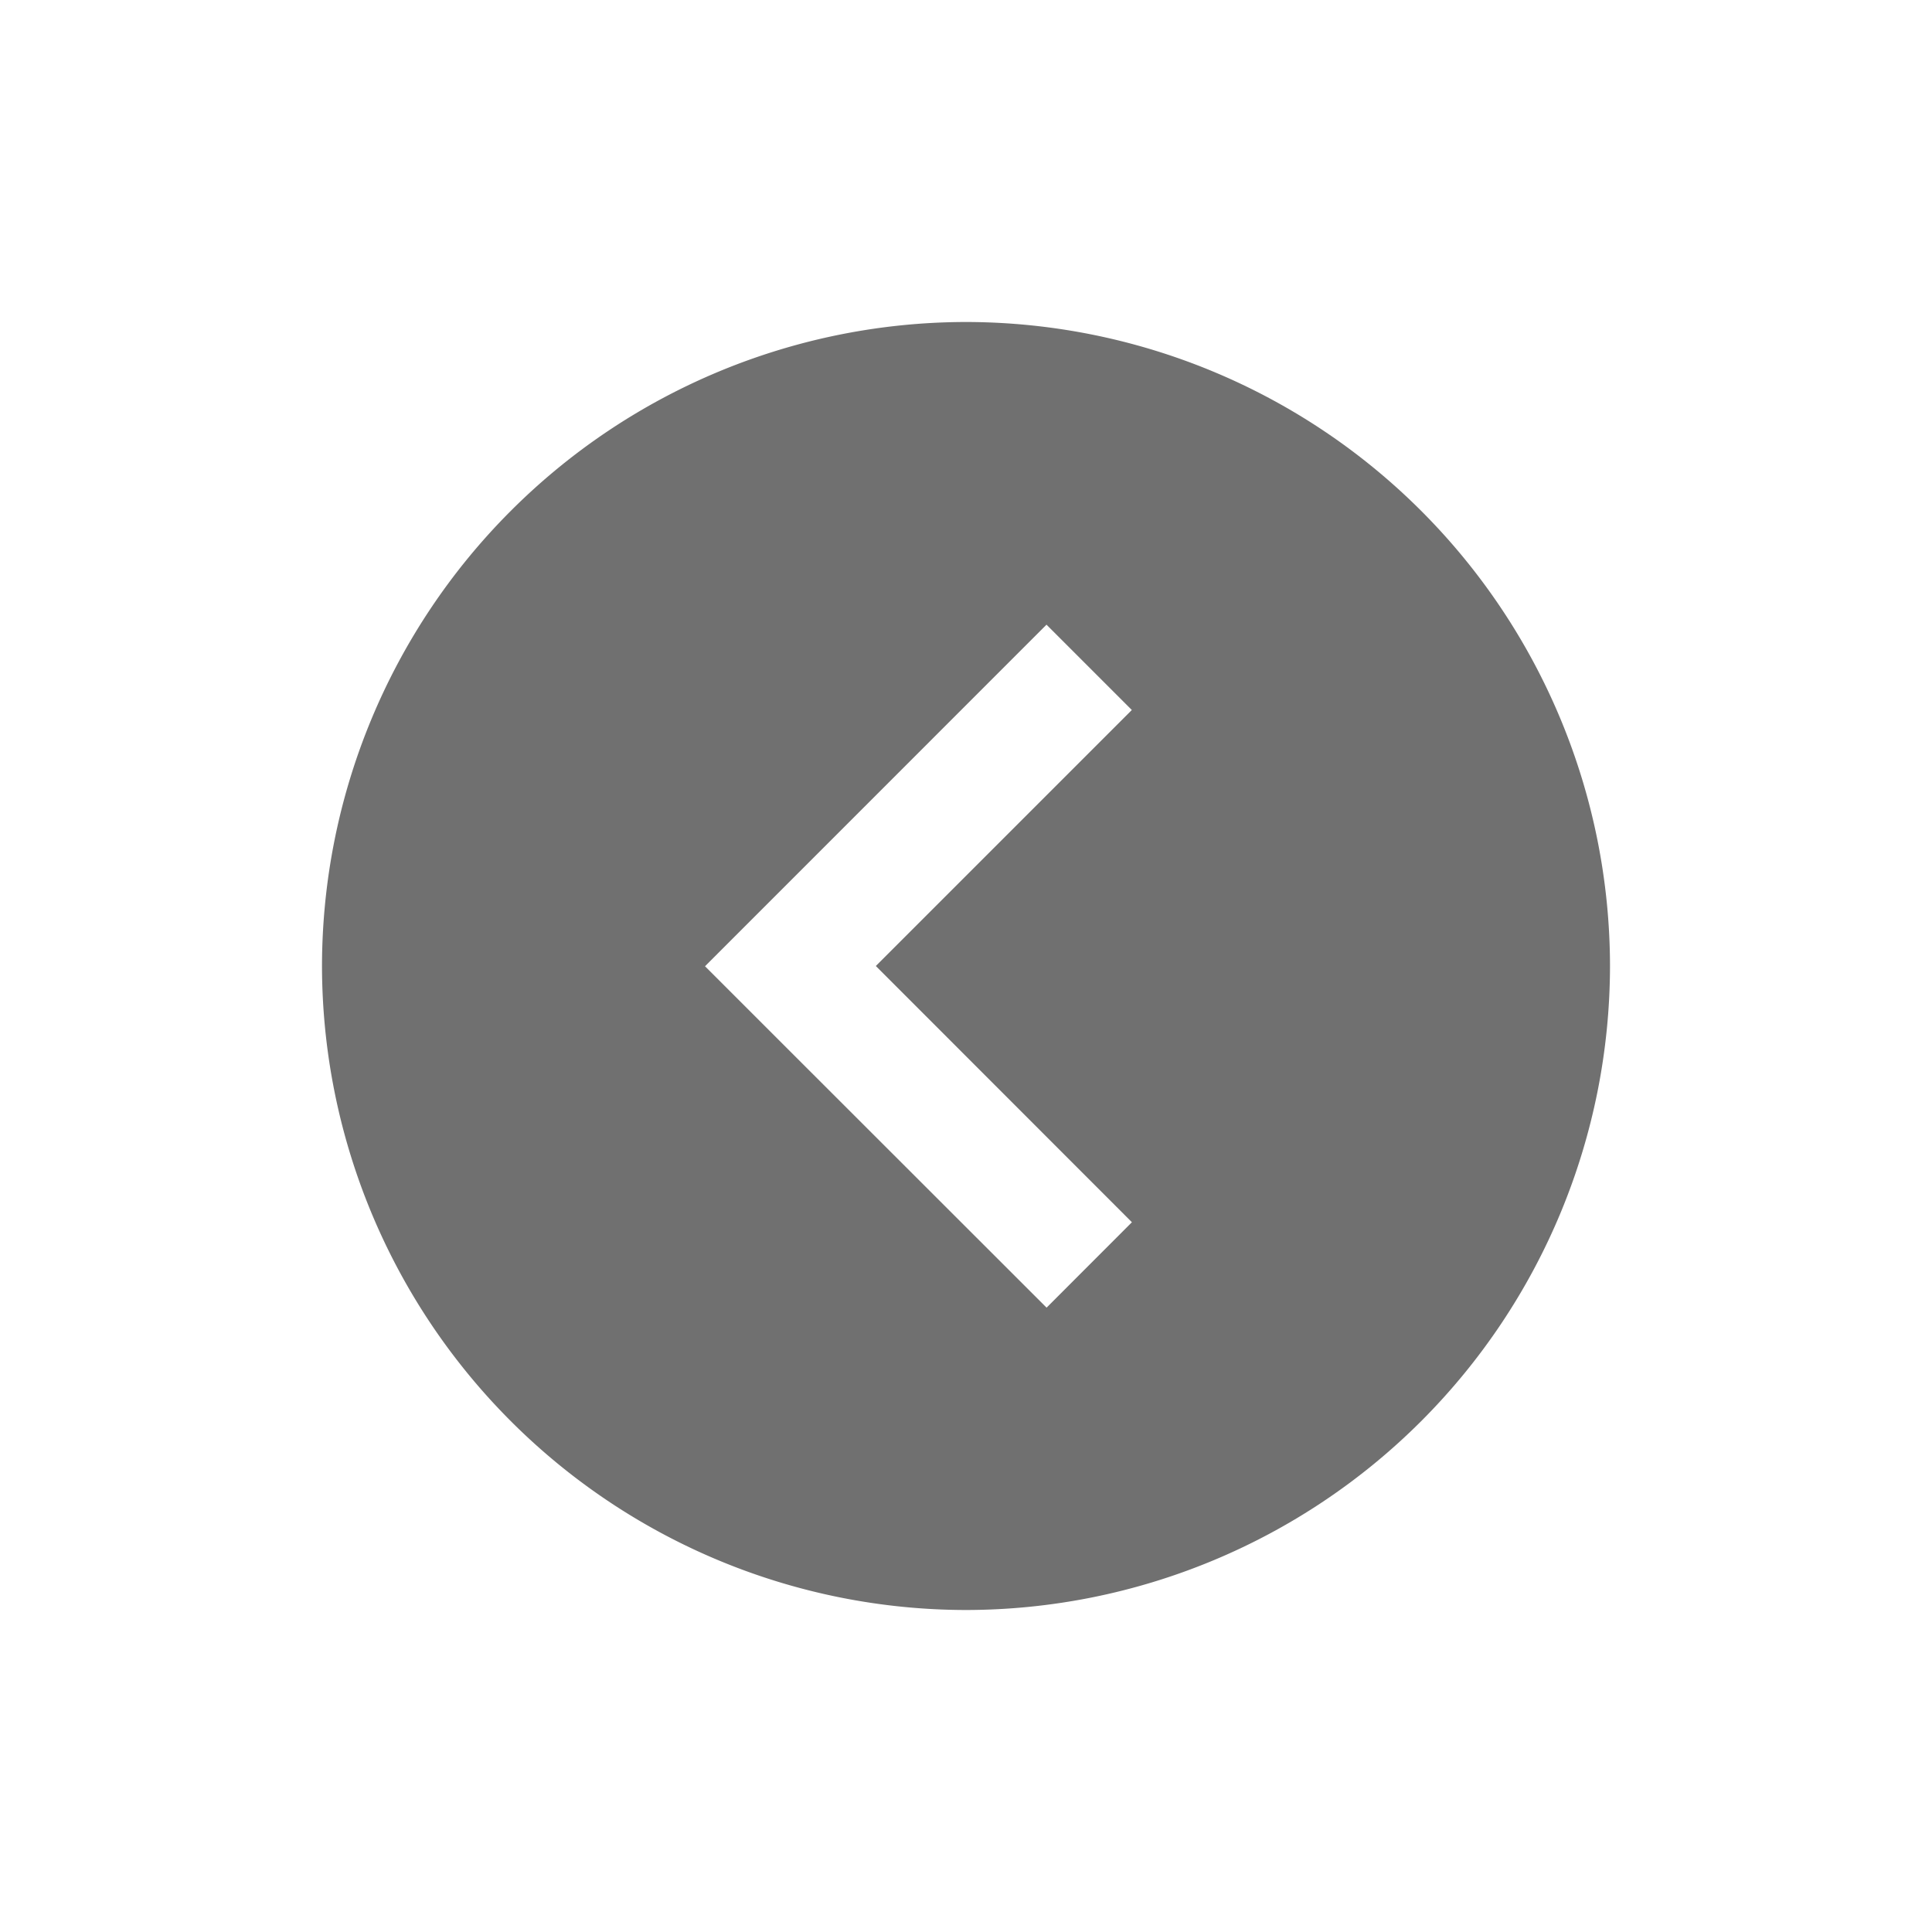 <svg xmlns="http://www.w3.org/2000/svg" width="24" height="24"><defs><clipPath id="a"><path d="M0 0h24v24H0z"/></clipPath></defs><g clip-path="url(#a)"><path data-name="Exclusion 11" d="M4 12a8.009 8.009 0 018-8 8.009 8.009 0 018 8 8.009 8.009 0 01-8 8 8.009 8.009 0 01-8-8zm10.06-3.18L13 7.76l-4.242 4.243 1.06 1.06 3.183 3.181 1.06-1.061L10.88 12l3.18-3.18z" fill="#707070"/></g></svg>